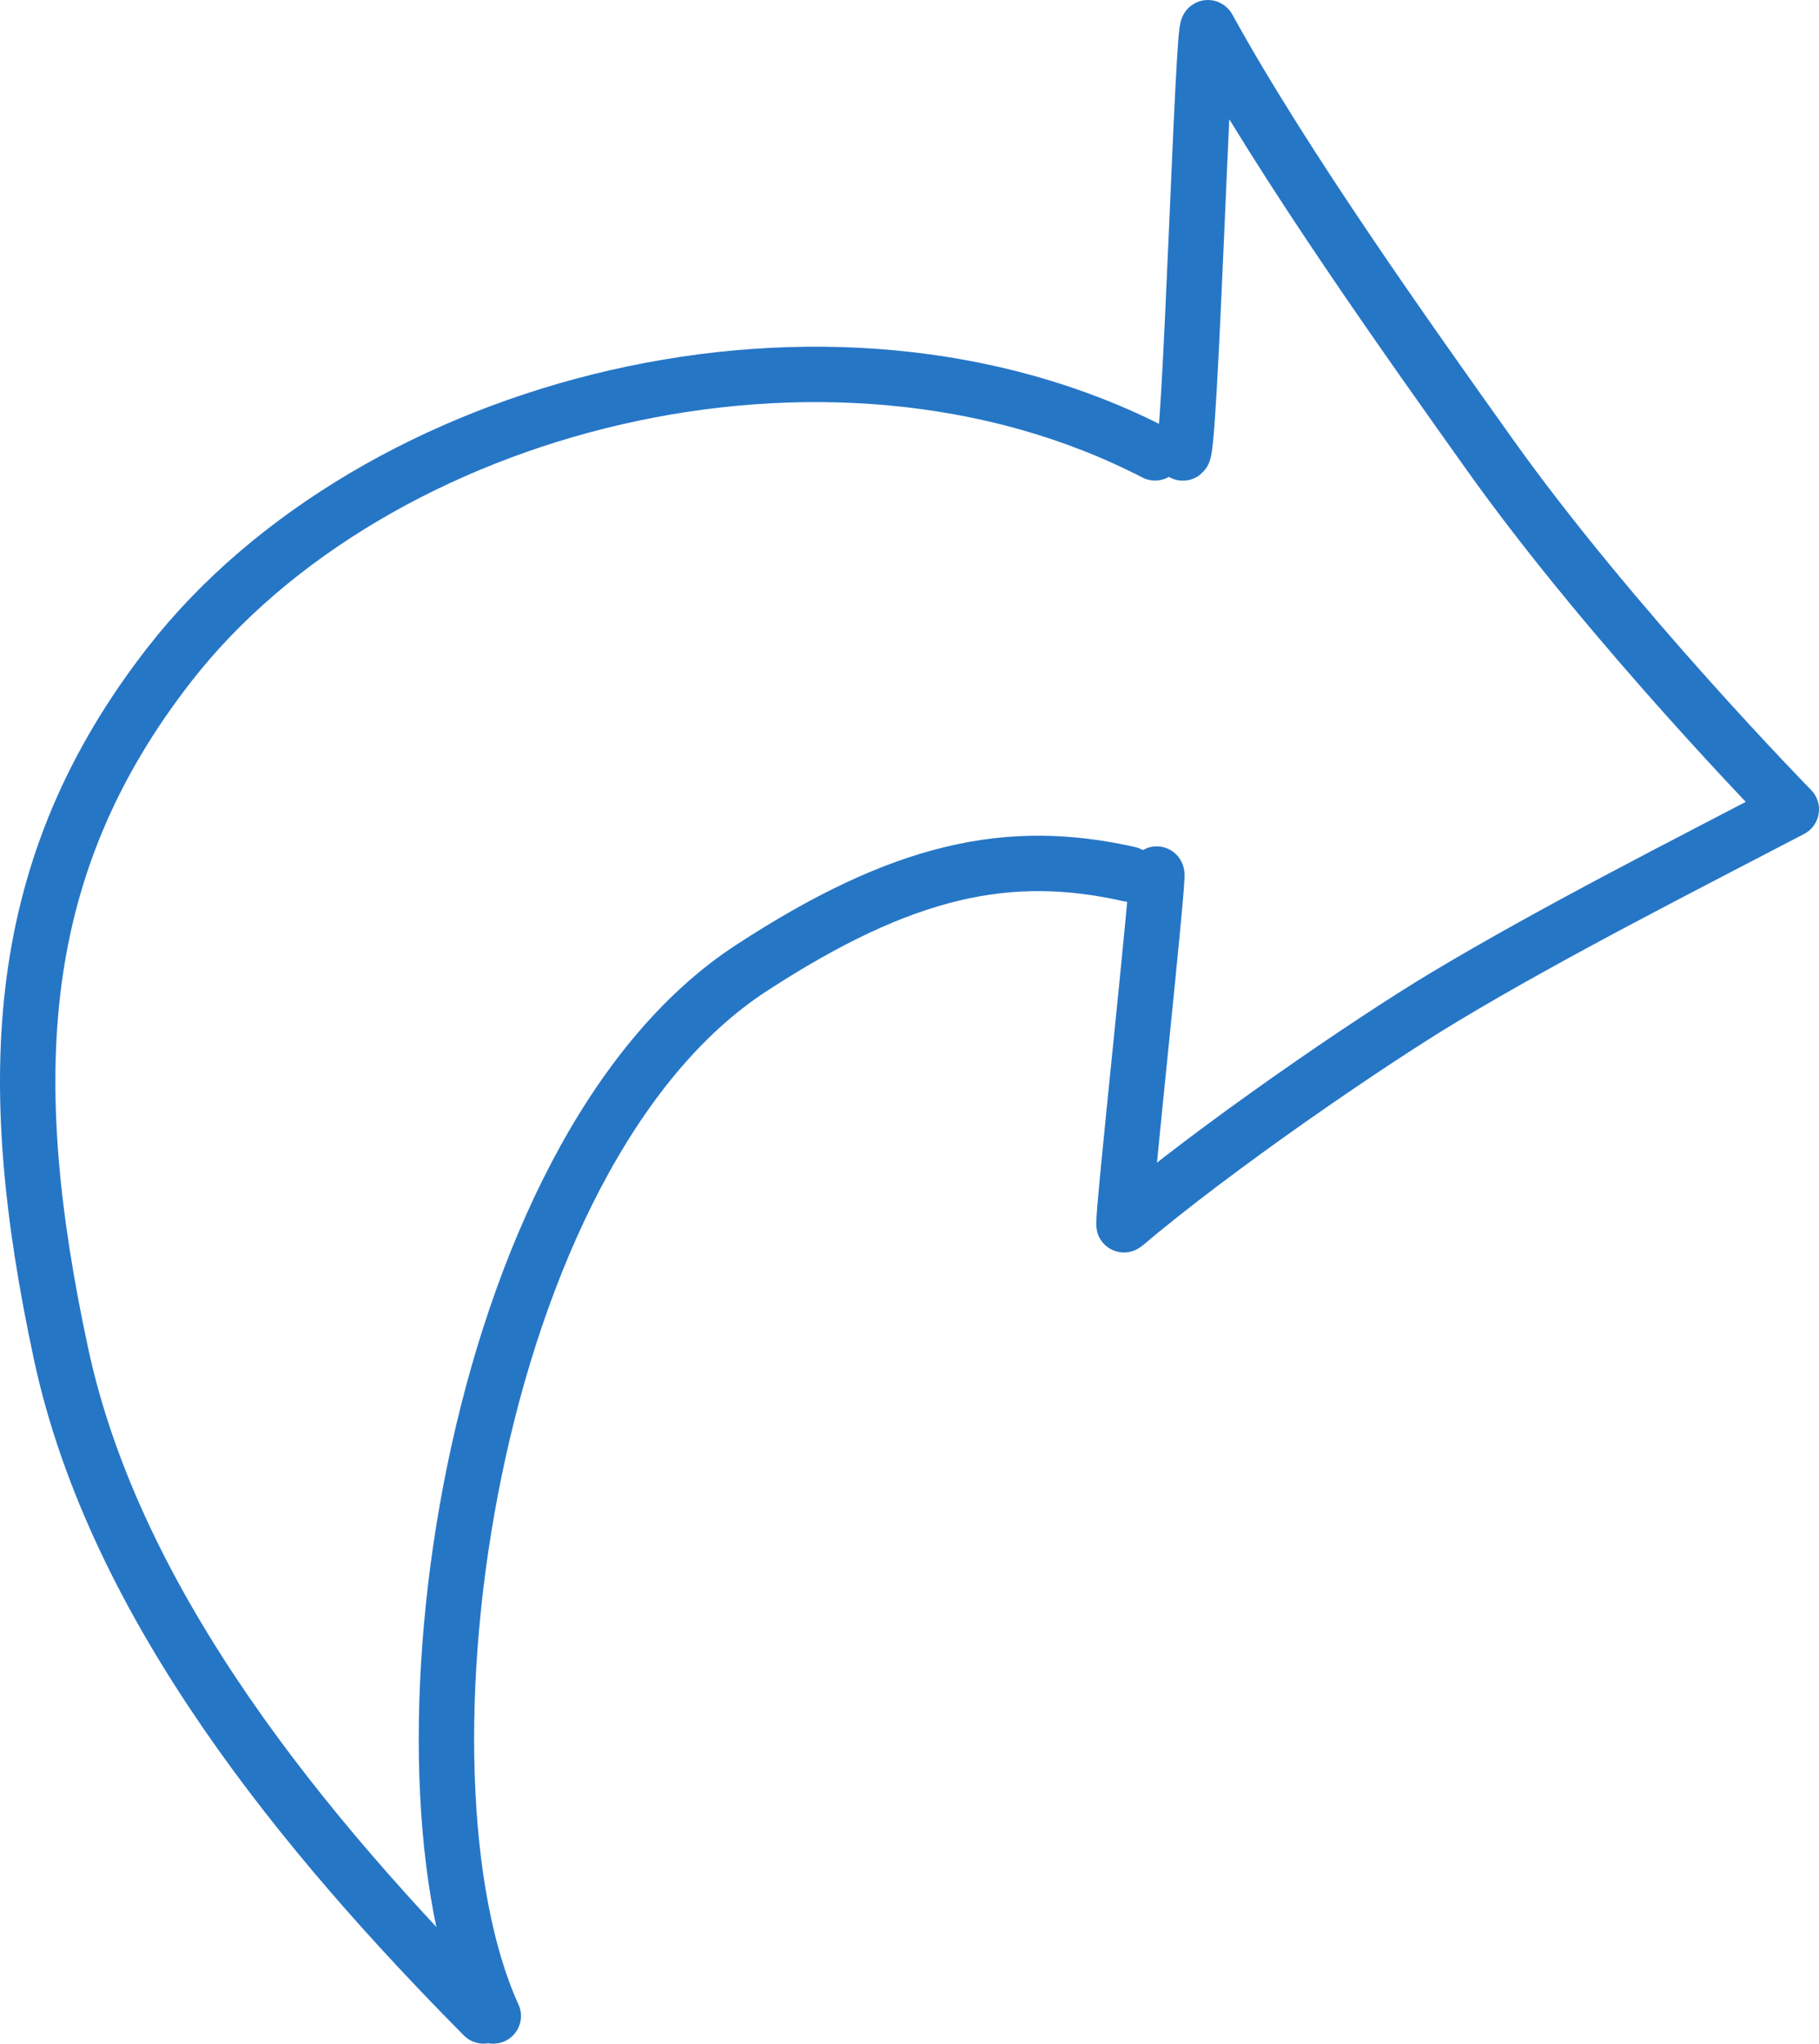 <?xml version="1.0" encoding="utf-8"?>
<!-- Generator: Adobe Illustrator 16.0.0, SVG Export Plug-In . SVG Version: 6.00 Build 0)  -->
<!DOCTYPE svg PUBLIC "-//W3C//DTD SVG 1.1//EN" "http://www.w3.org/Graphics/SVG/1.1/DTD/svg11.dtd">
<svg version="1.1" id="Layer_1" xmlns="http://www.w3.org/2000/svg" xmlns:xlink="http://www.w3.org/1999/xlink" x="0px" y="0px"
	 width="262.778px" height="295.108px" viewBox="0 0 262.778 295.108" enable-background="new 0 0 262.778 295.108"
	 xml:space="preserve">
<path fill="none" stroke="#2676C6" stroke-width="8" stroke-linecap="round" stroke-linejoin="round" stroke-miterlimit="10" d="
	M69.848,291.1c-25.664-25.922-53.154-59.008-61.02-95.559c-8.652-40.221-6.955-70.605,15.684-99.631
	C54,58.108,119.77,41.042,166.857,65.393"/>
<path fill="none" stroke="#2676C6" stroke-width="8" stroke-linecap="round" stroke-linejoin="round" stroke-miterlimit="10" d="
	M71.262,291.108c-16.02-35.115-3.6-124.66,37.242-151.299c22.027-14.367,37.309-17.484,54.592-13.594"/>
<path fill="none" stroke="#2676C6" stroke-width="8" stroke-linecap="round" stroke-linejoin="round" stroke-miterlimit="10" d="
	M167.096,126.215c0.463-0.248-5.15,51.041-4.707,50.664c13.143-11.172,35.482-26.434,46.147-32.838
	c15.949-9.578,35.328-19.365,50.242-27.168c0,0-25.914-26.43-43.605-51.287c-11.267-15.83-29.642-41.545-40.651-61.564
	c-0.758-1.379-2.588,62.518-3.664,61.371"/>
</svg>
